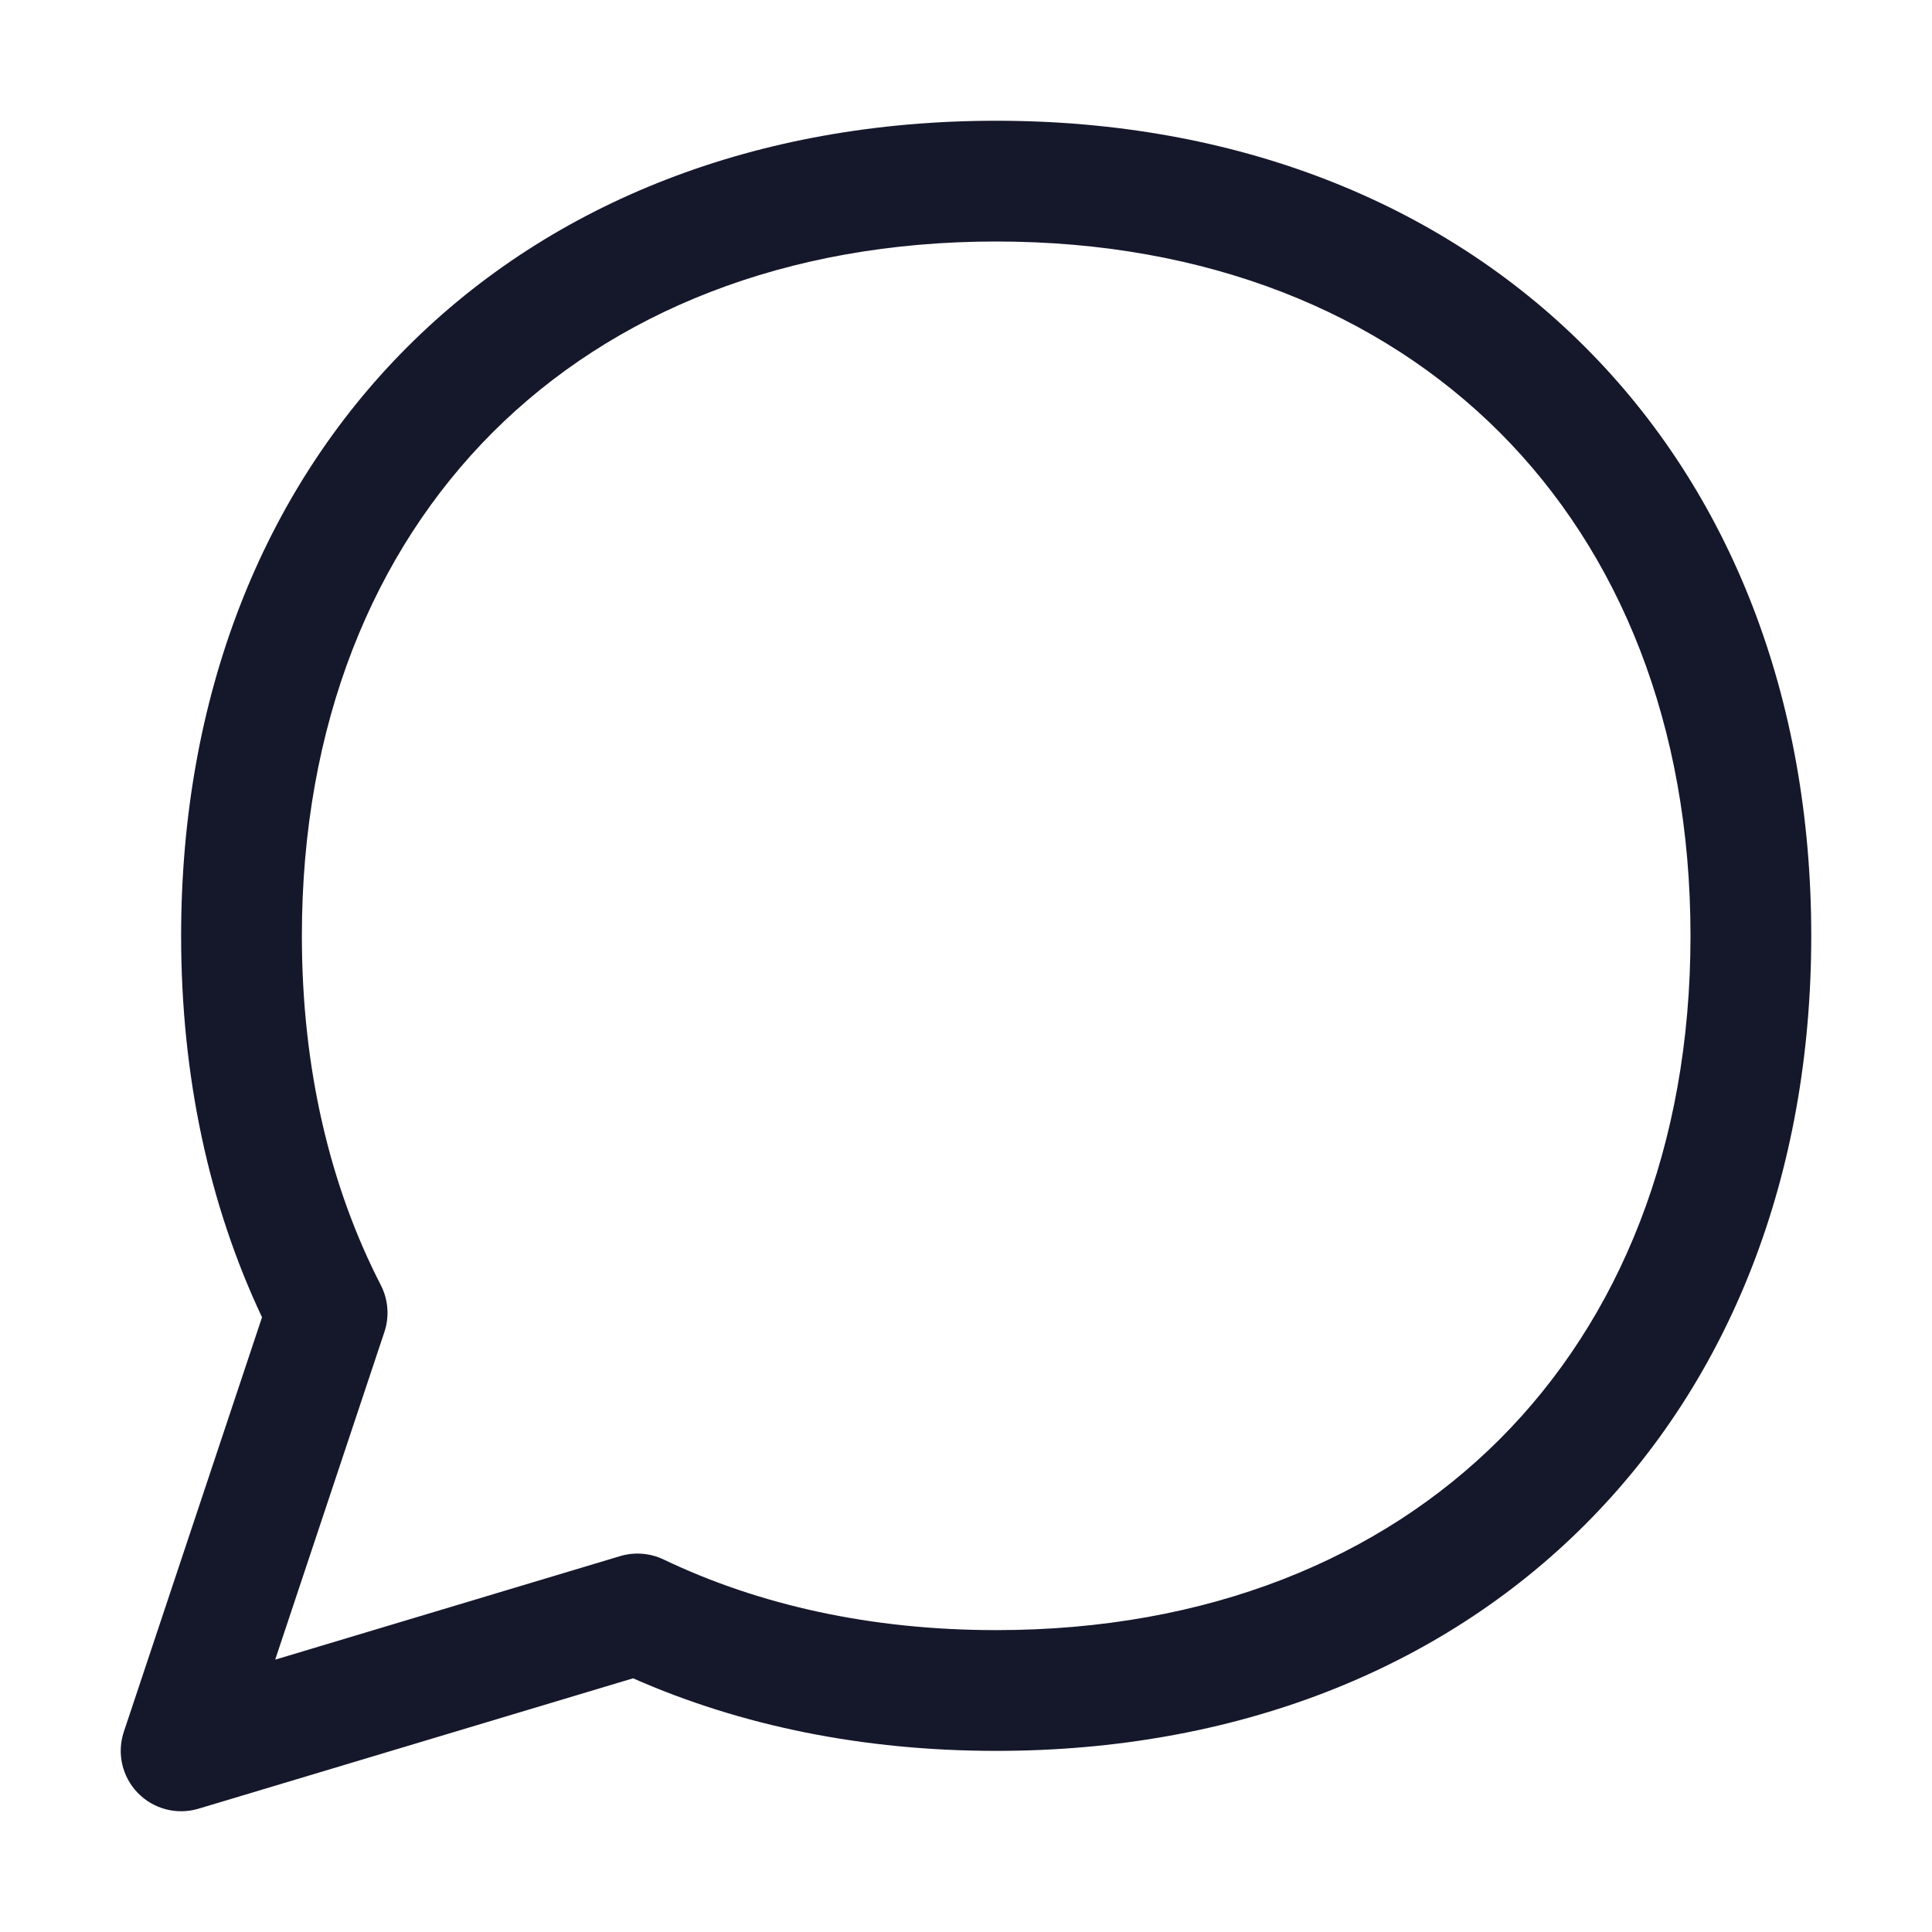 <svg width="32" height="32" viewBox="0 0 32 32" fill="none" xmlns="http://www.w3.org/2000/svg" role="img" aria-label="Get Help" data-icon="gethelp" data-category="general">
  <title>Get Help</title>
  <desc>general icon from Comcast Business Design System</desc>
<g id="Get Help">
<path id="shape" fill-rule="evenodd" clip-rule="evenodd" d="M8.161 7.161C6.179 9.144 5 12.003 5 15.5C5 17.705 5.469 19.655 6.308 21.287C6.431 21.527 6.452 21.805 6.367 22.061L4.558 27.489L10.272 25.774C10.51 25.703 10.767 25.723 10.991 25.83C12.565 26.582 14.418 27 16.5 27C19.997 27 22.856 25.821 24.839 23.839C26.821 21.856 28 18.997 28 15.5C28 12.003 26.821 9.144 24.839 7.161C22.856 5.179 19.997 4 16.5 4C13.003 4 10.144 5.179 8.161 7.161ZM6.747 5.747C9.15 3.343 12.541 2 16.5 2C20.459 2 23.85 3.343 26.253 5.747C28.657 8.15 30 11.541 30 15.5C30 19.459 28.657 22.85 26.253 25.253C23.85 27.657 20.459 29 16.5 29C14.297 29 12.269 28.585 10.486 27.798L3.287 29.958C2.93 30.065 2.542 29.964 2.282 29.696C2.022 29.428 1.933 29.038 2.051 28.684L4.34 21.818C3.464 19.962 3 17.829 3 15.5C3 11.541 4.344 8.15 6.747 5.747Z" fill="#15172B"/>
</g>
</svg>
